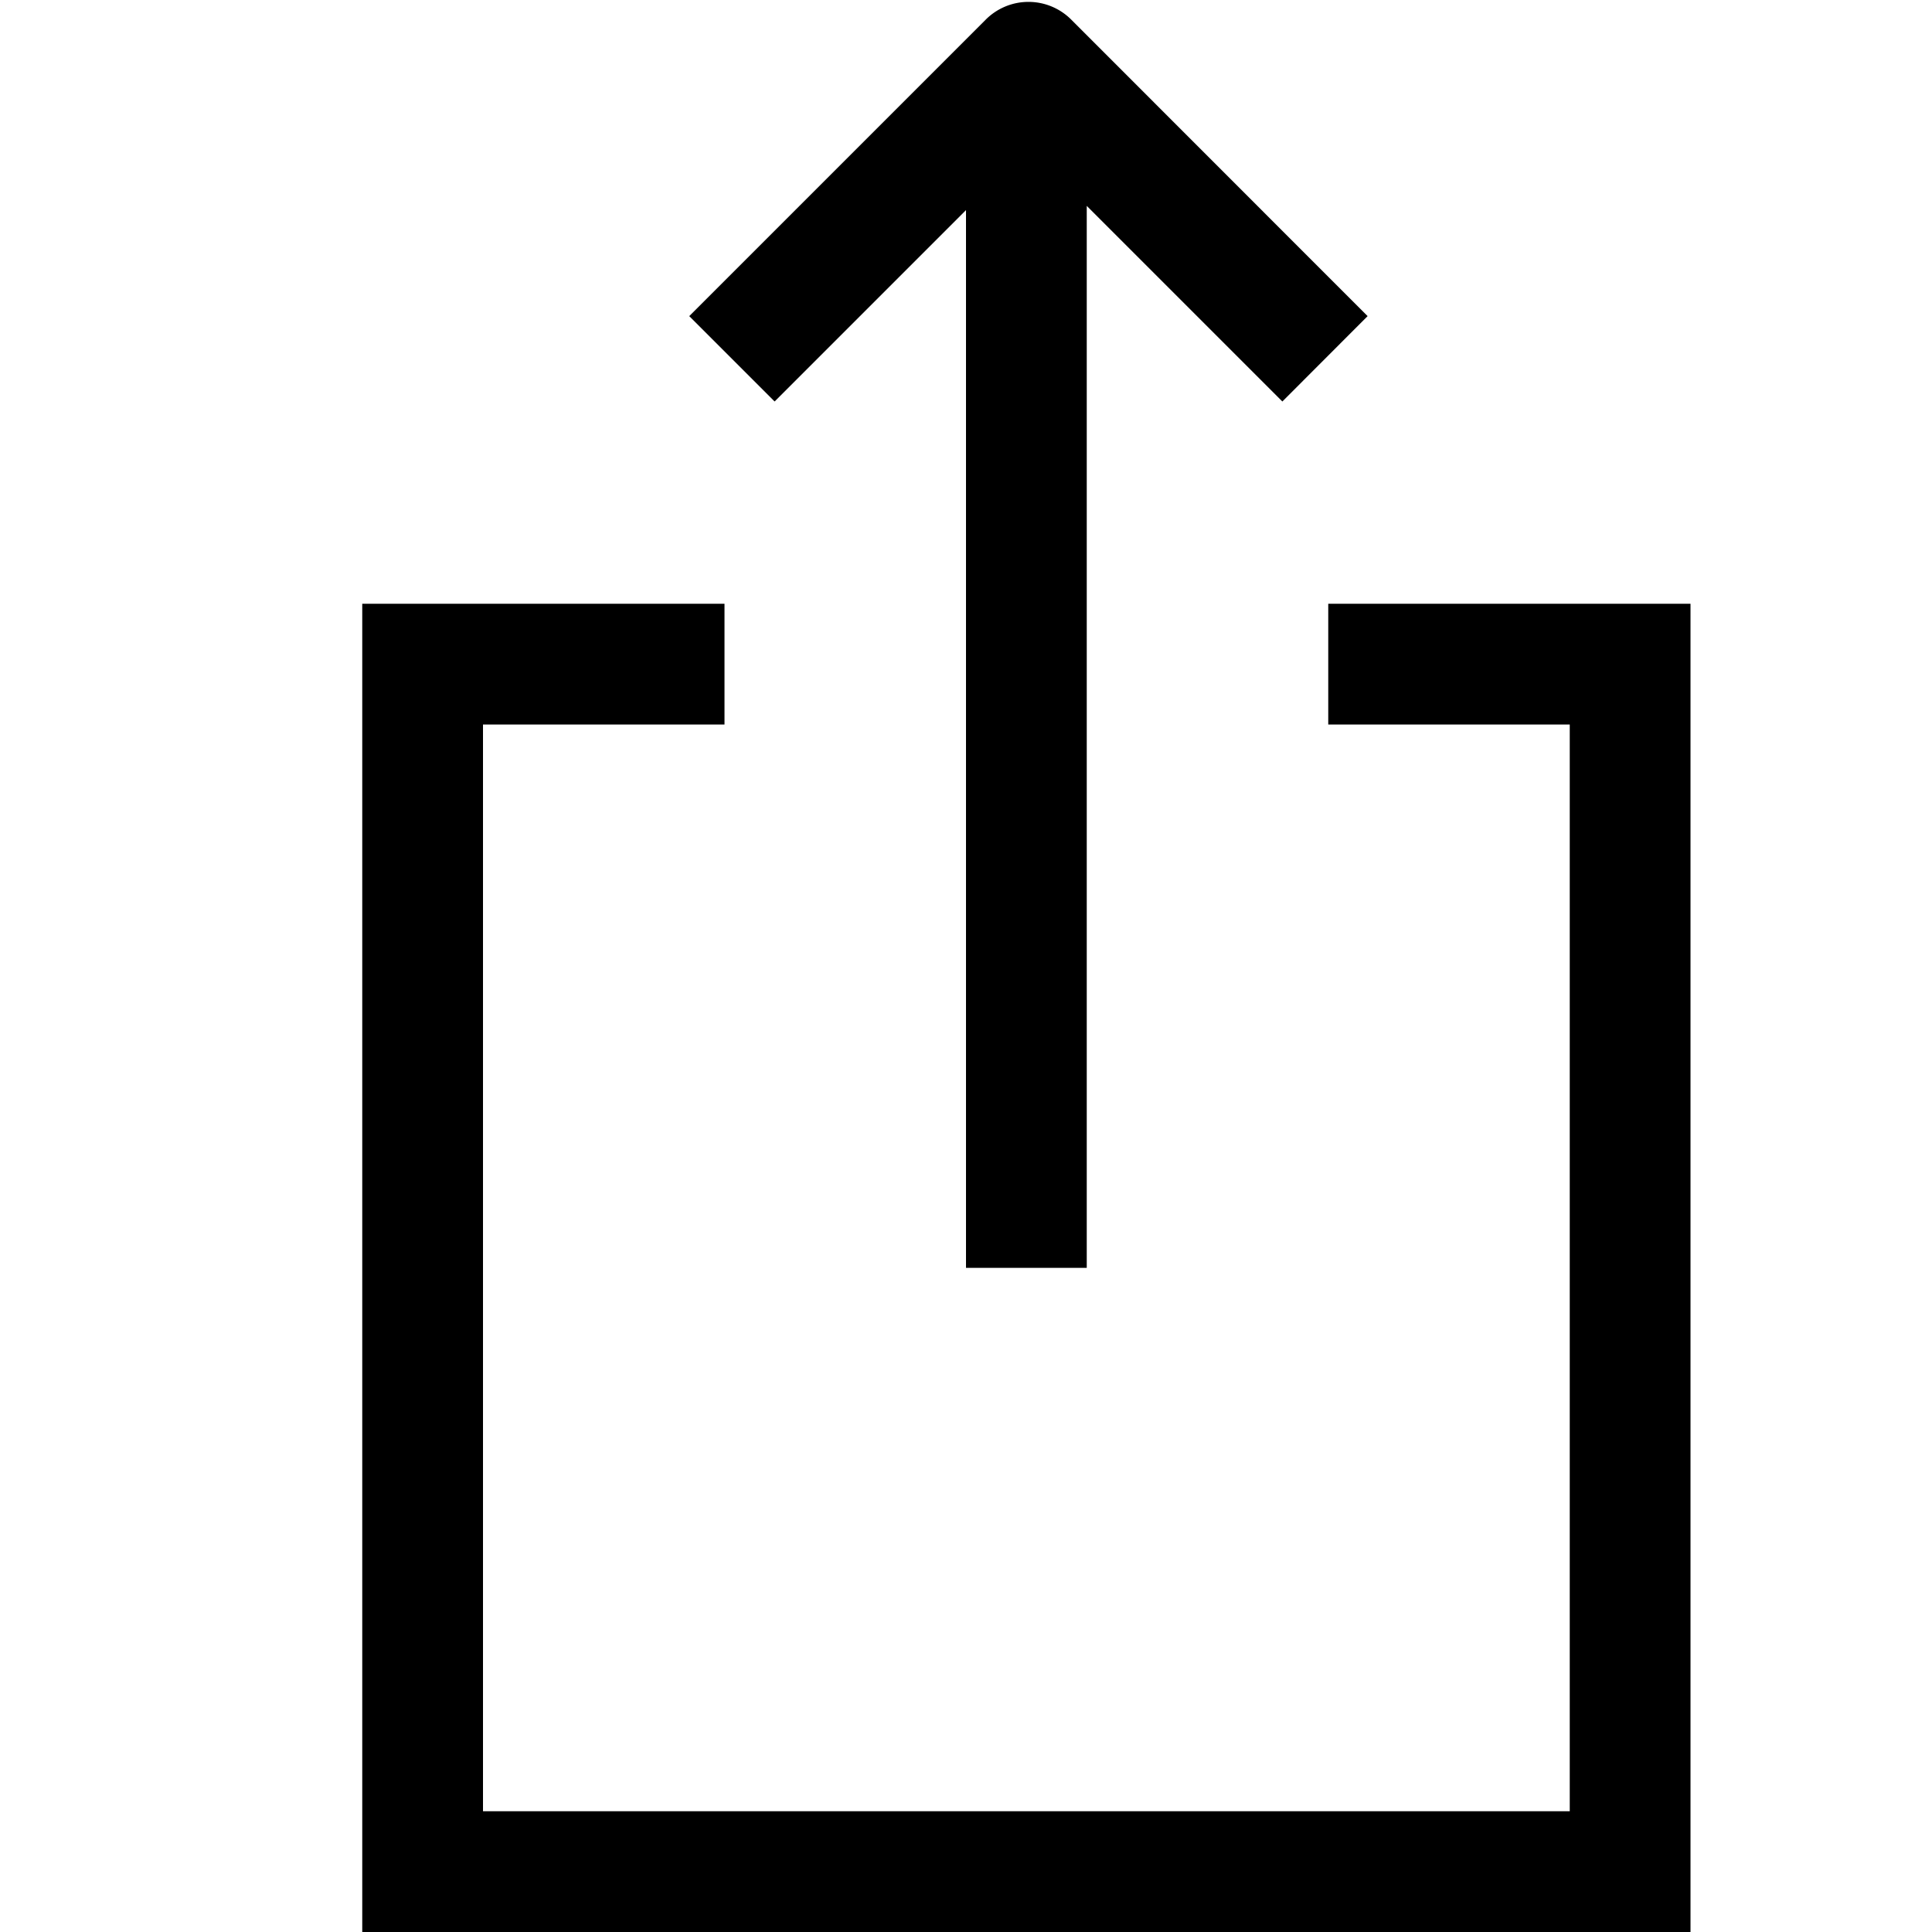 <svg xmlns="http://www.w3.org/2000/svg" viewBox="0 0 16 16"><path d="M11 6V5h3v11H3V5h3v1H4v9h9V6zM8 1.74v8.76h1V1.705l1.62 1.62.706-.707L11 2.292 8.871.162a.5.5 0 0 0-.707 0L5.708 2.618l.707.707z"/></svg>